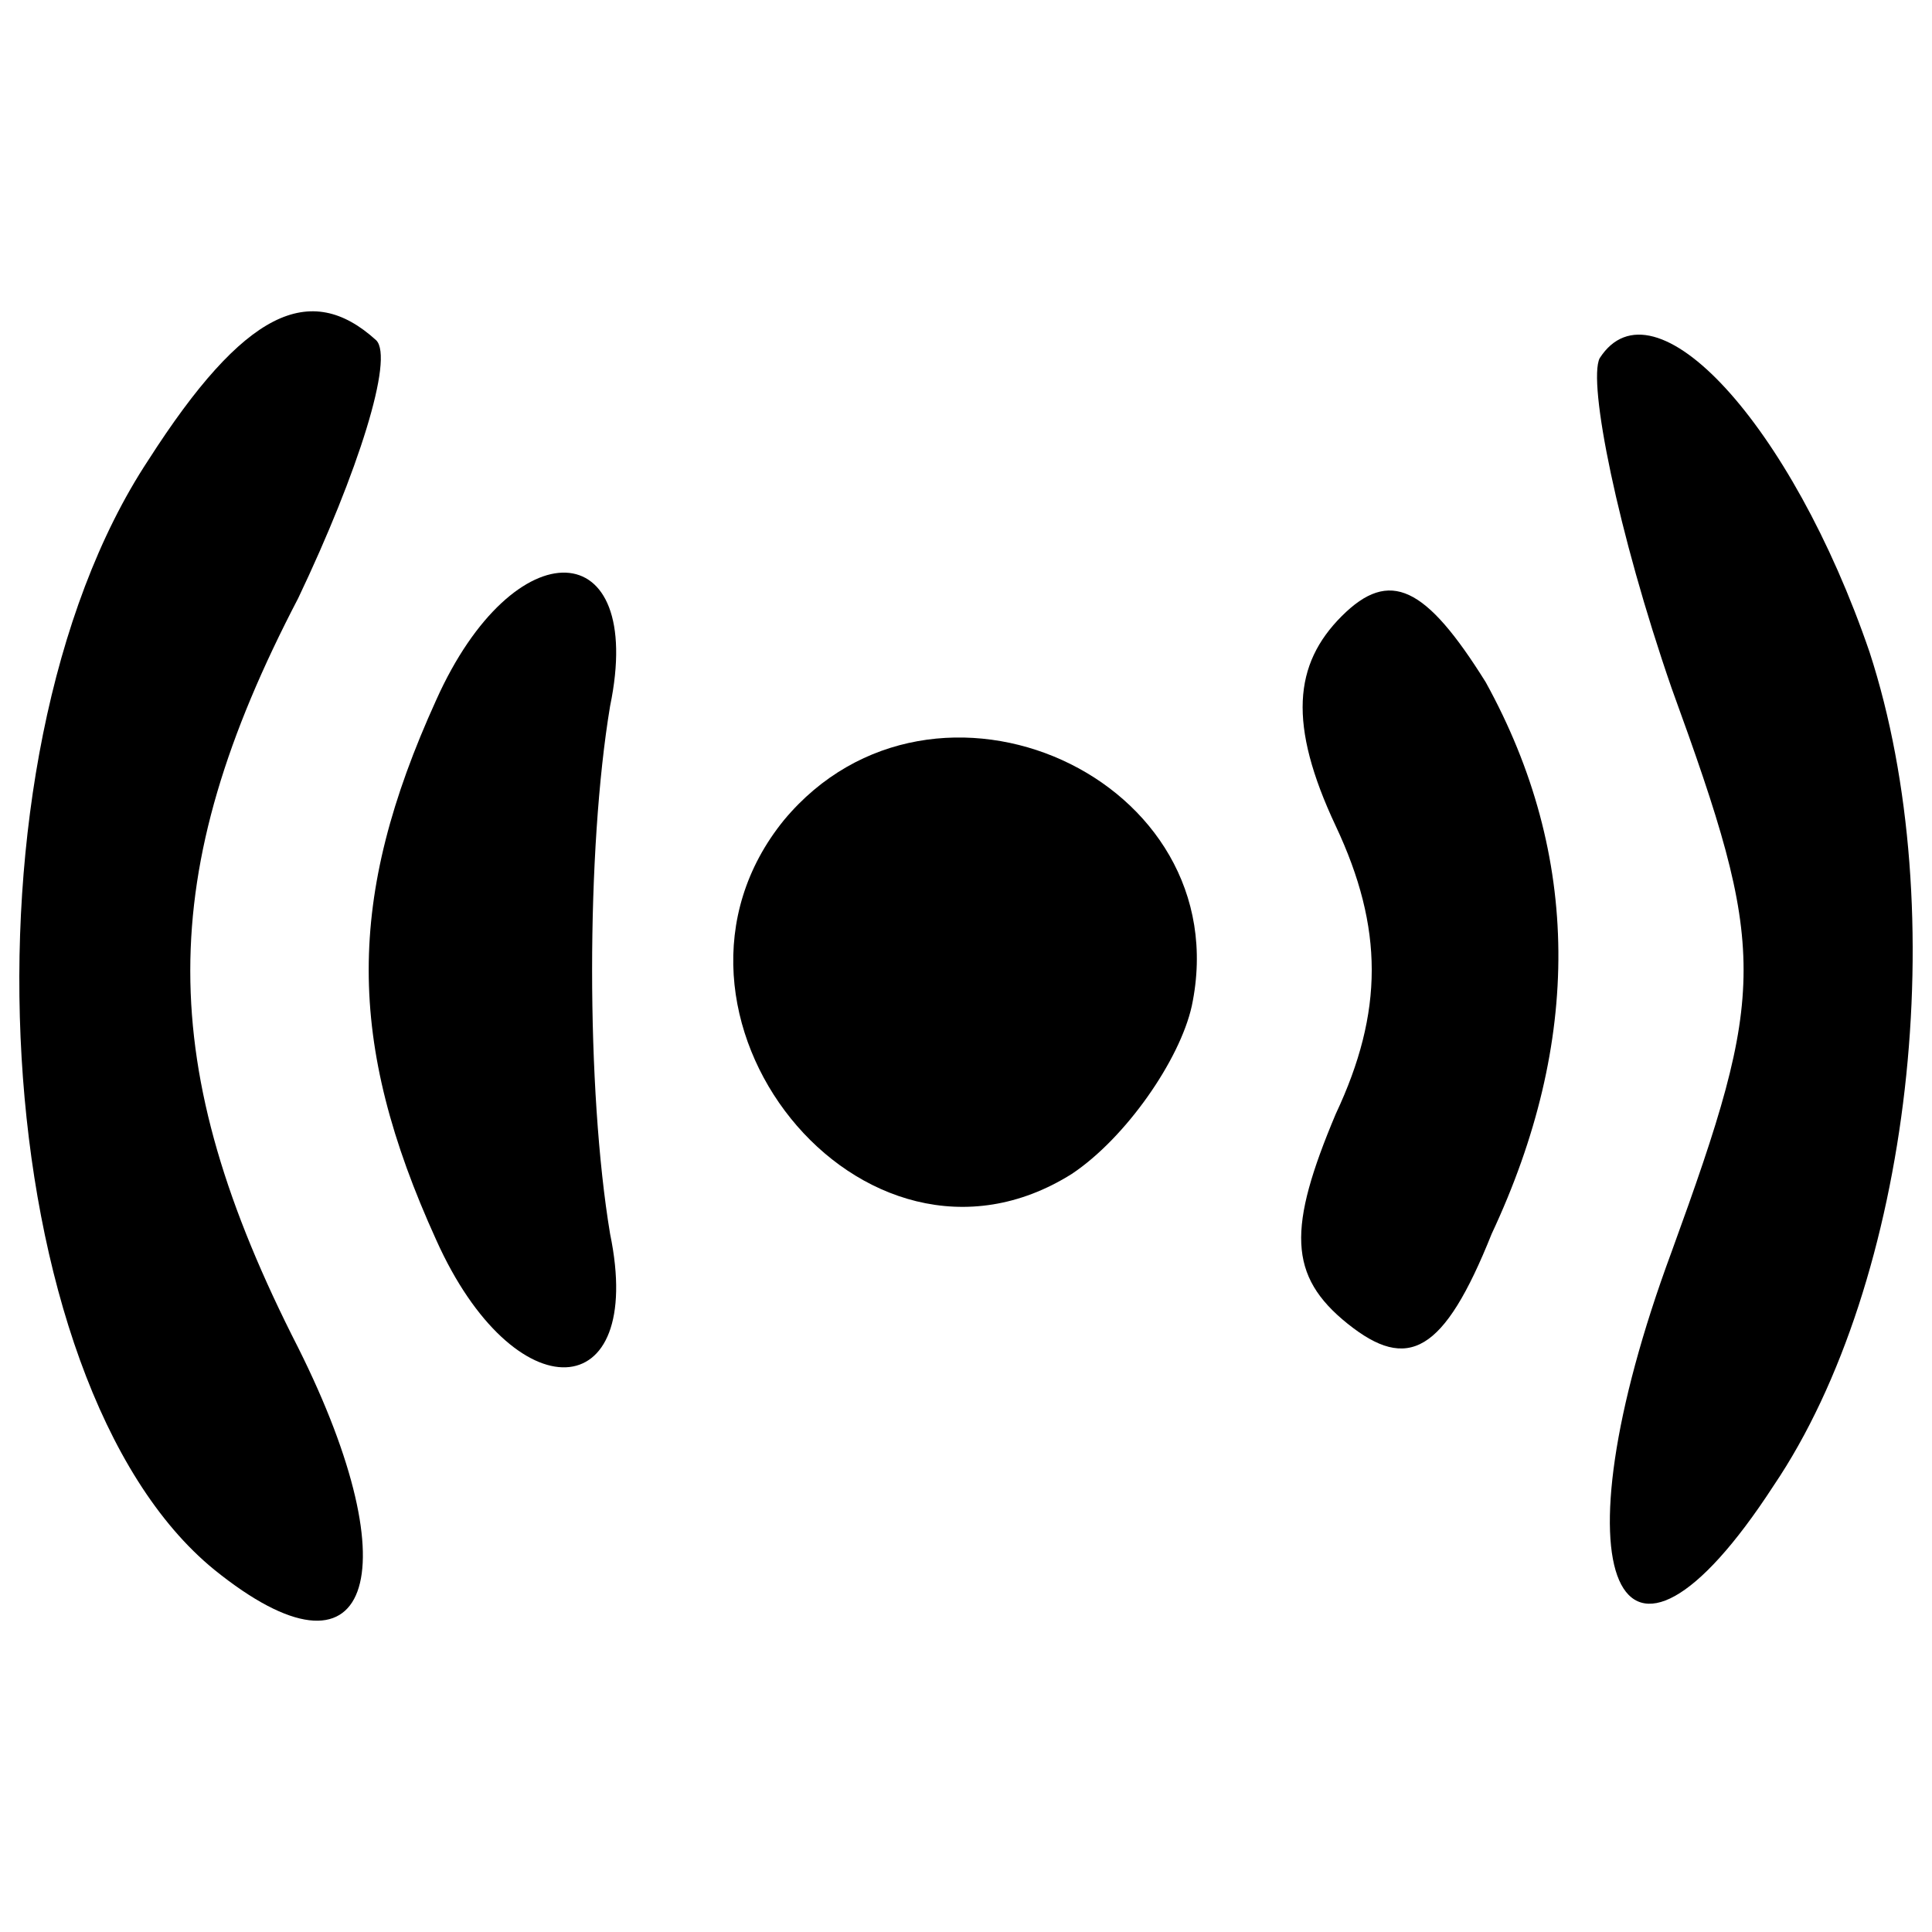 <?xml version="1.0" encoding="utf-8"?>
<!DOCTYPE svg PUBLIC "-//W3C//DTD SVG 1.1//EN" "http://www.w3.org/Graphics/SVG/1.1/DTD/svg11.dtd">
<svg version="1.1" xmlns="http://www.w3.org/2000/svg" xmlns:xlink="http://www.w3.org/1999/xlink" 
    x="0px" y="0px" viewBox="0 0 1000 1000" enable-background="new 0 0 1000 1000" xml:space="preserve">
<g><g transform="translate(0,24) scale(0.1,-0.1)">
  <path d="M767.5-2142C-256.8-3694.1-70.5-6922.5,1109-7884.7c807.1-652.1,1024.3-31.2,434.6,1148.6c-745,1458.7-745,2452.2,0,3880.1c310.4,651.8,496.7,1241.7,403.6,1334.8C1605.7-1210.7,1264.2-1366,767.5-2142z"/>
  <path d="M8279.8-1614.2c-62.1-124.3,93.1-900.3,372.3-1707.3c496.9-1366,496.9-1552,0-2917.9c-620.8-1676.4-279.2-2452.5,527.8-1210.8c713.9,1055.6,931.3,2980.1,496.9,4314.9C9272.9-1955.7,8559-1179.7,8279.8-1614.2z"/>
  <path d="M2257.6-3383.7C1792-4408,1792-5153,2257.6-6177.4c403.5-900.4,1086.5-869.1,900.2,30.9c-124.1,745.1-124.1,1986.7,0,2731.7C3344.1-2514.6,2661.1-2483.5,2257.6-3383.7z"/>
  <path d="M6944.8-2949.1c-248.3-248.3-279.2-558.7-30.9-1086.5c248.3-527.6,248.3-962.2,0-1490c-248.3-589.6-248.3-838.2,62.1-1086.5c310.4-248.3,496.6-155.2,744.8,465.6c465.6,993.4,465.6,1955.6-30.9,2855.8C7379.5-2793.9,7193.3-2700.7,6944.8-2949.1z"/>
  <path d="M4058-4004.6C3250.9-4997.8,4461.5-6519,5547.9-5836c279.5,186.4,559,589.9,620.8,869.1C6417.3-3787.2,4834.1-3073.3,4058-4004.6z"/>
</g></g>
</svg>